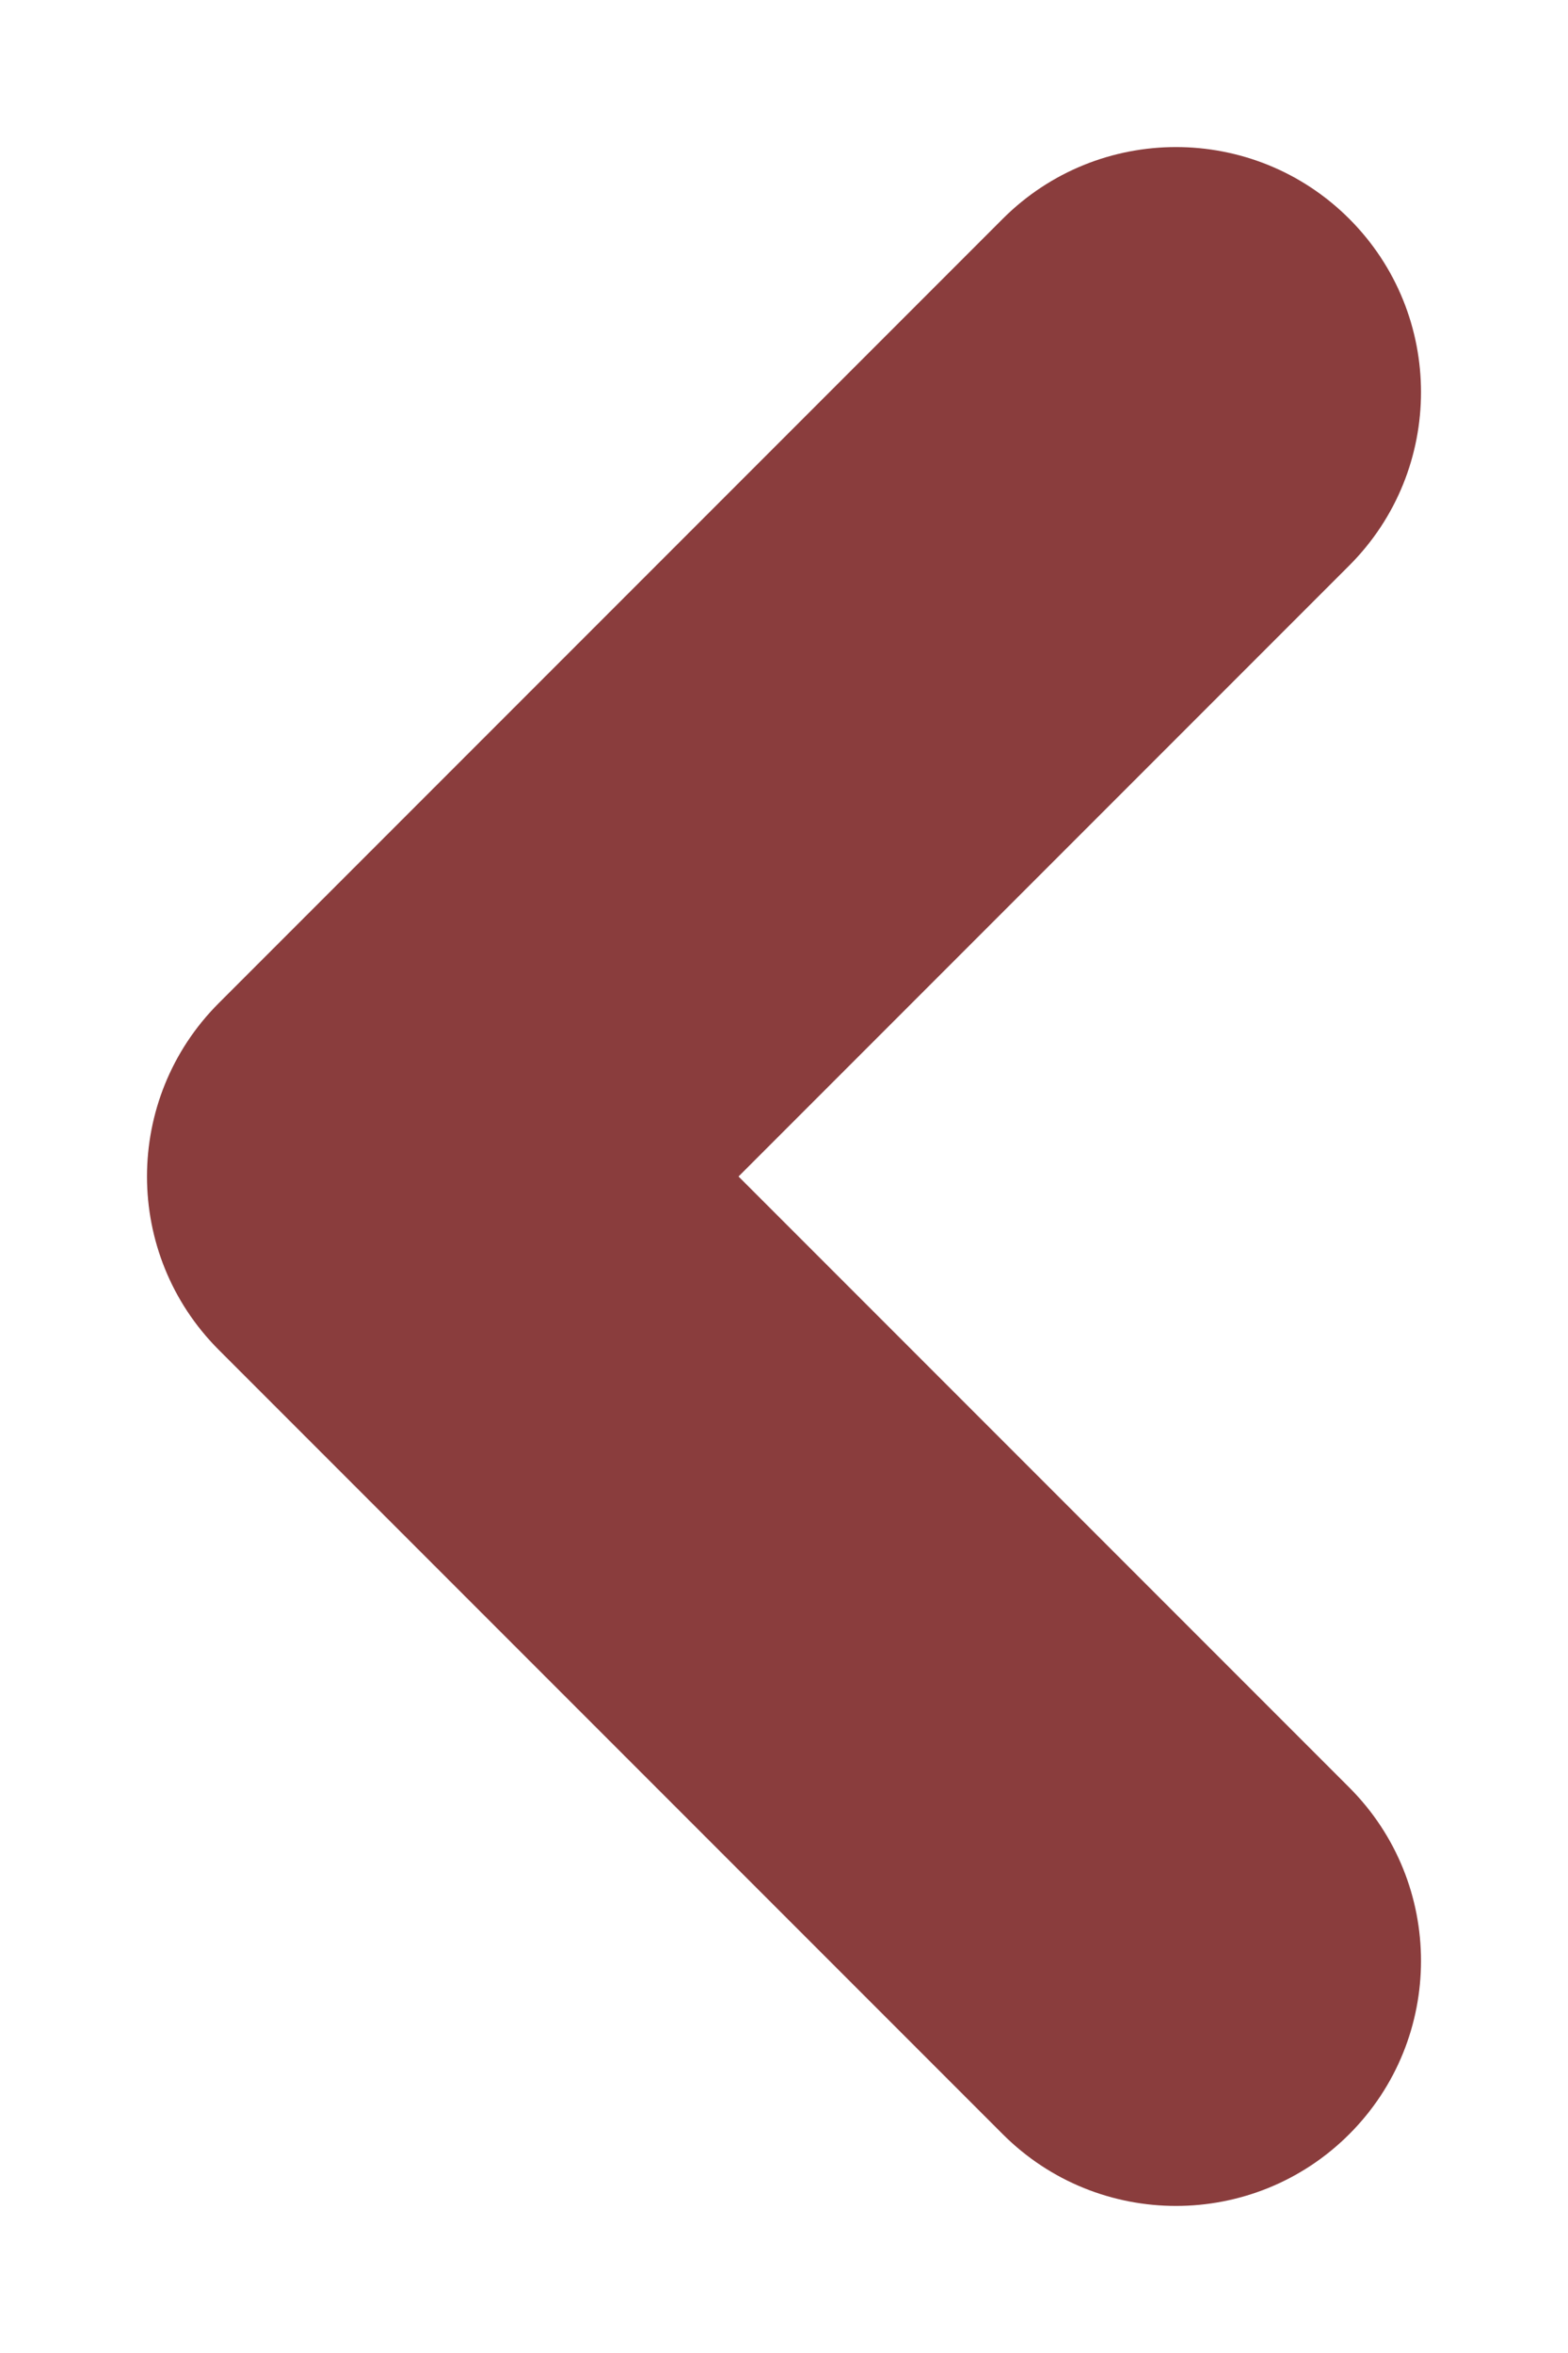 <svg width="8" height="12" viewBox="0 0 8 12" fill="none" xmlns="http://www.w3.org/2000/svg">
<path d="M6.884 2.884C7.372 2.396 7.372 1.604 6.884 1.116C6.396 0.628 5.604 0.628 5.116 1.116L6.884 2.884ZM5.116 10.884C5.604 11.372 6.396 11.372 6.884 10.884C7.372 10.396 7.372 9.604 6.884 9.116L5.116 10.884ZM2 6L1.116 5.116C0.628 5.604 0.628 6.396 1.116 6.884L2 6ZM6.884 9.116L2.884 5.116L1.116 6.884L5.116 10.884L6.884 9.116ZM2.884 6.884L6.884 2.884L5.116 1.116L1.116 5.116L2.884 6.884Z" fill="#8A3D3D"/>
</svg>
